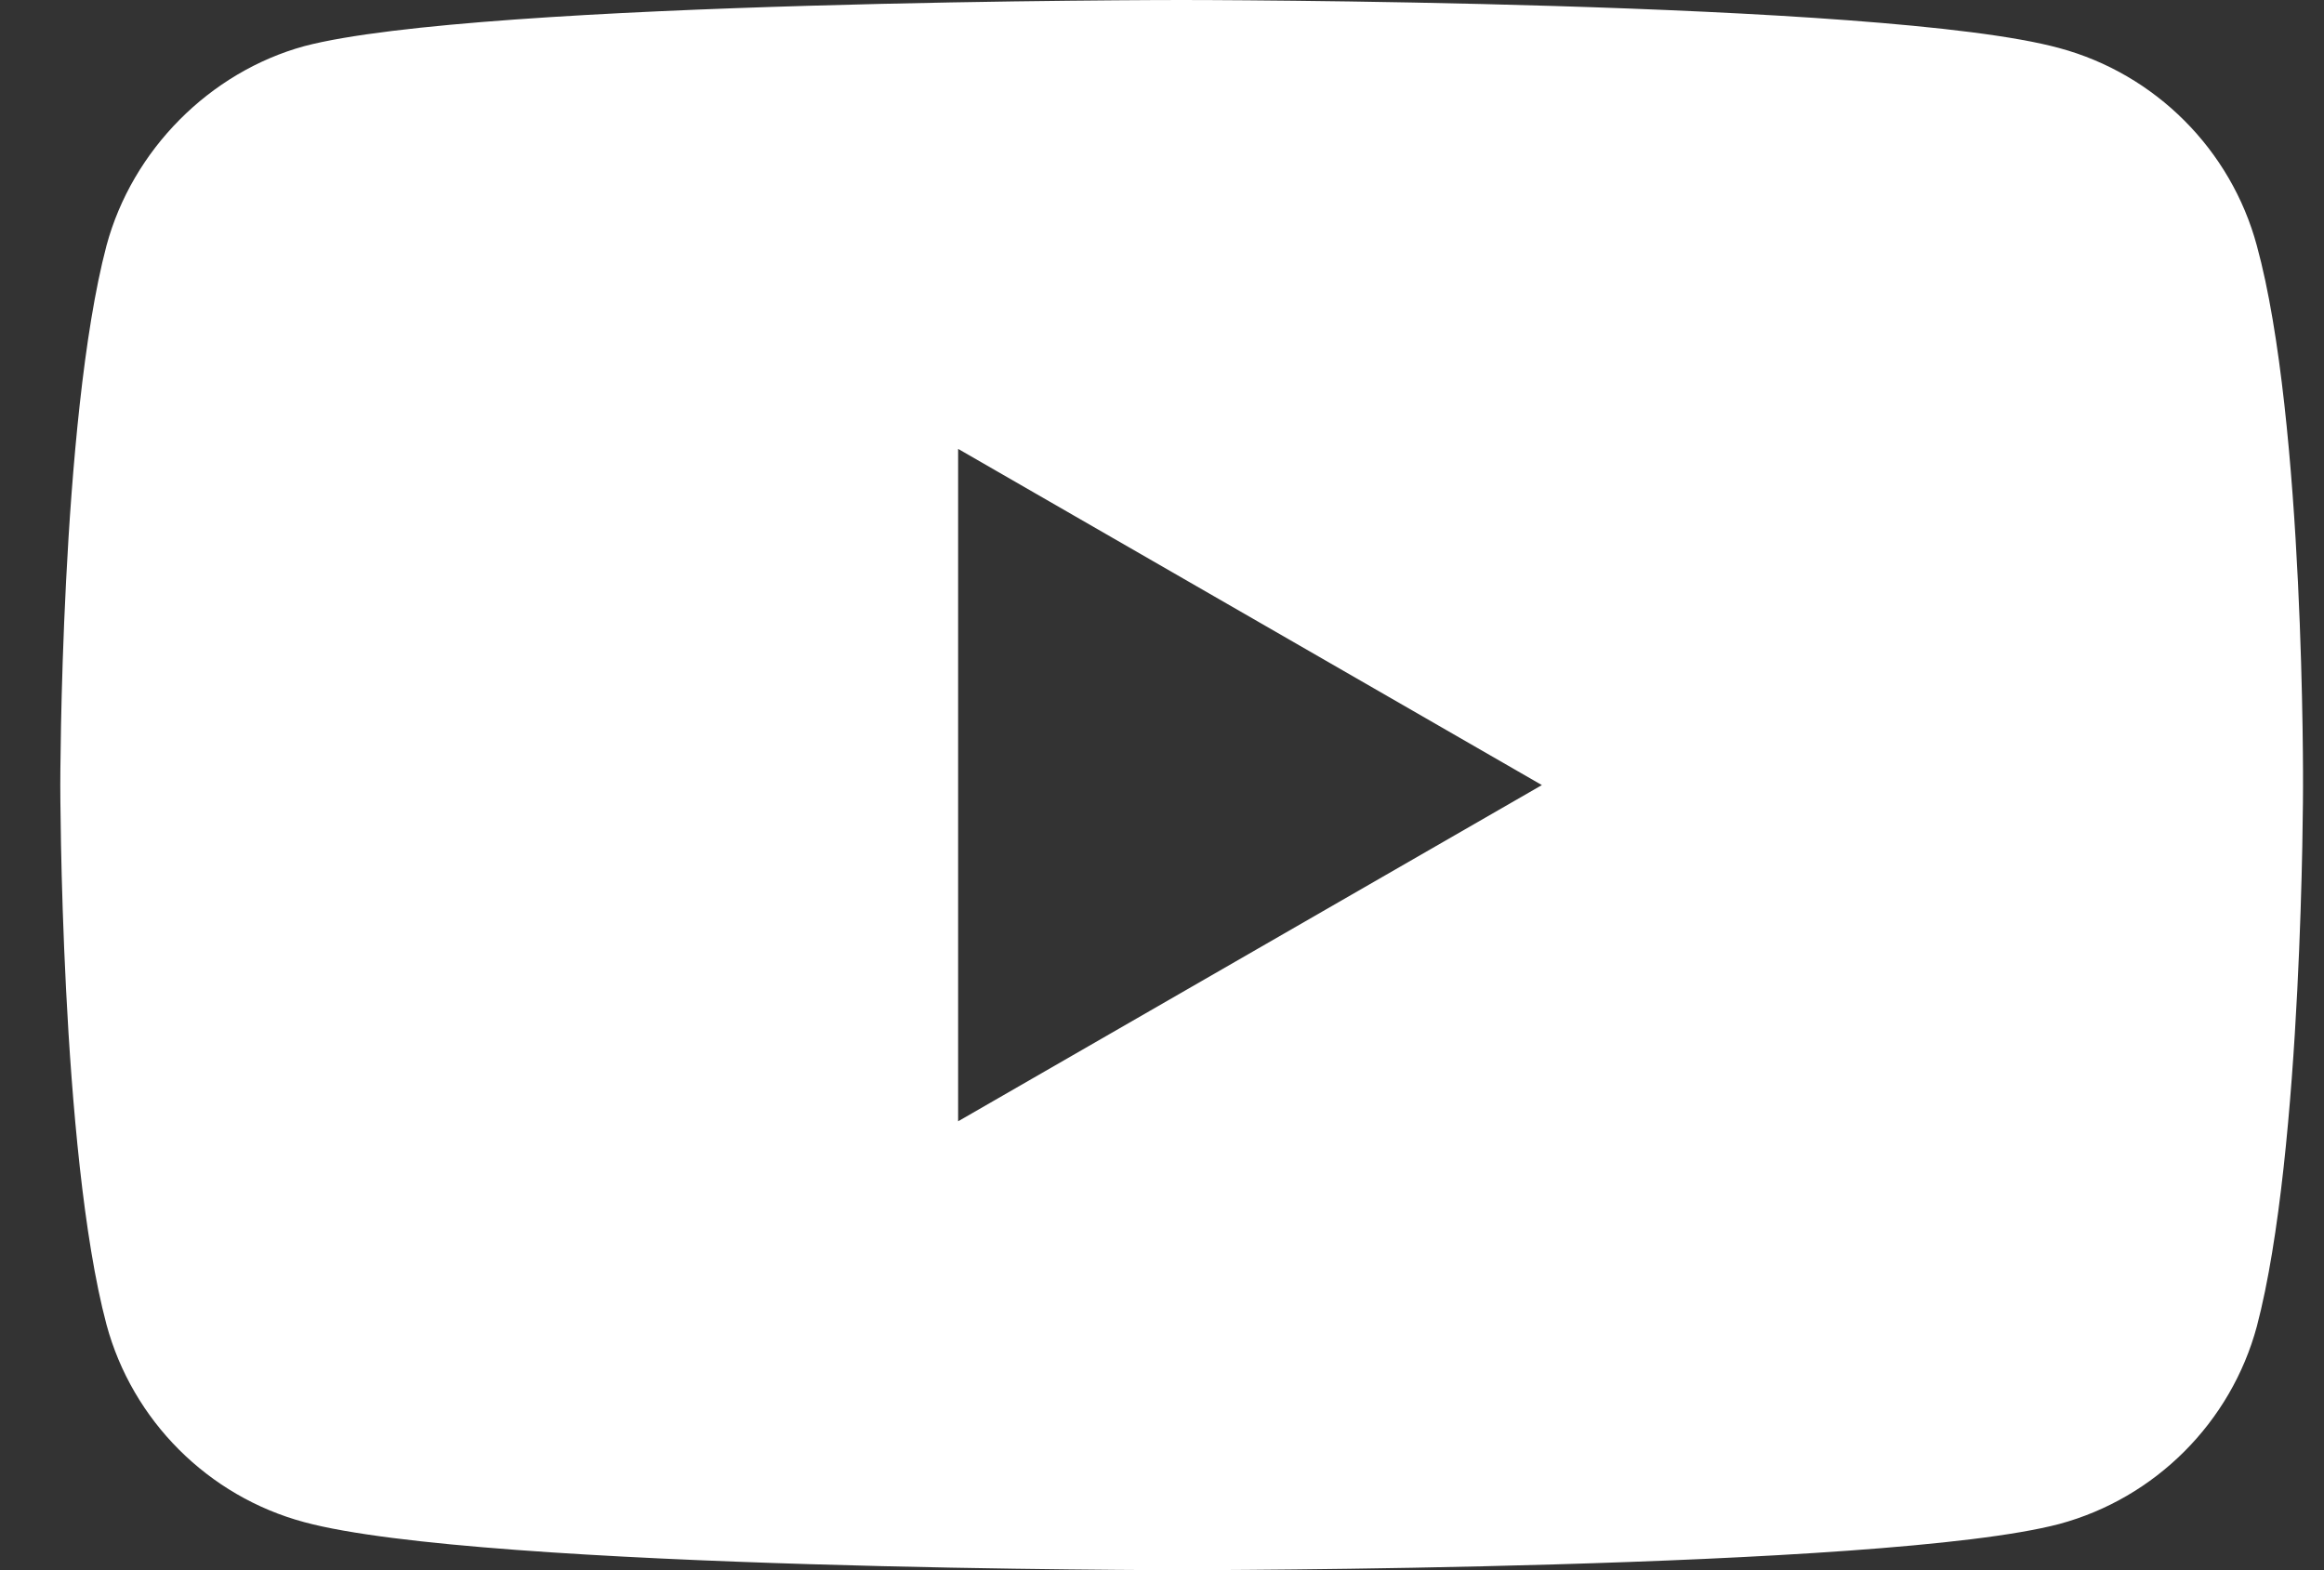 <svg width="37" height="25" viewBox="0 0 37 25" fill="none" xmlns="http://www.w3.org/2000/svg">
<rect x="0" y="0" width="37" height="25" fill="#333333" stroke="none"/>
<path fill-rule="evenodd" clip-rule="evenodd" d="M36.666 12.529C36.666 12.529 36.666 18.324 35.931 21.118C35.519 22.647 34.313 23.853 32.784 24.265C29.99 25 18.813 25 18.813 25C18.813 25 7.666 25 4.843 24.235C3.313 23.824 2.107 22.617 1.695 21.088C0.96 18.324 0.96 12.5 0.96 12.5C0.96 12.5 0.96 6.706 1.695 3.912C2.107 2.383 3.343 1.147 4.843 0.735C7.637 -8.51495e-08 18.813 0 18.813 0C18.813 0 29.99 8.51495e-08 32.784 0.765C34.313 1.176 35.519 2.383 35.931 3.912C36.696 6.706 36.666 12.529 36.666 12.529ZM24.548 12.5L15.254 17.853V7.147L24.548 12.5Z" fill="white"/>
</svg>
